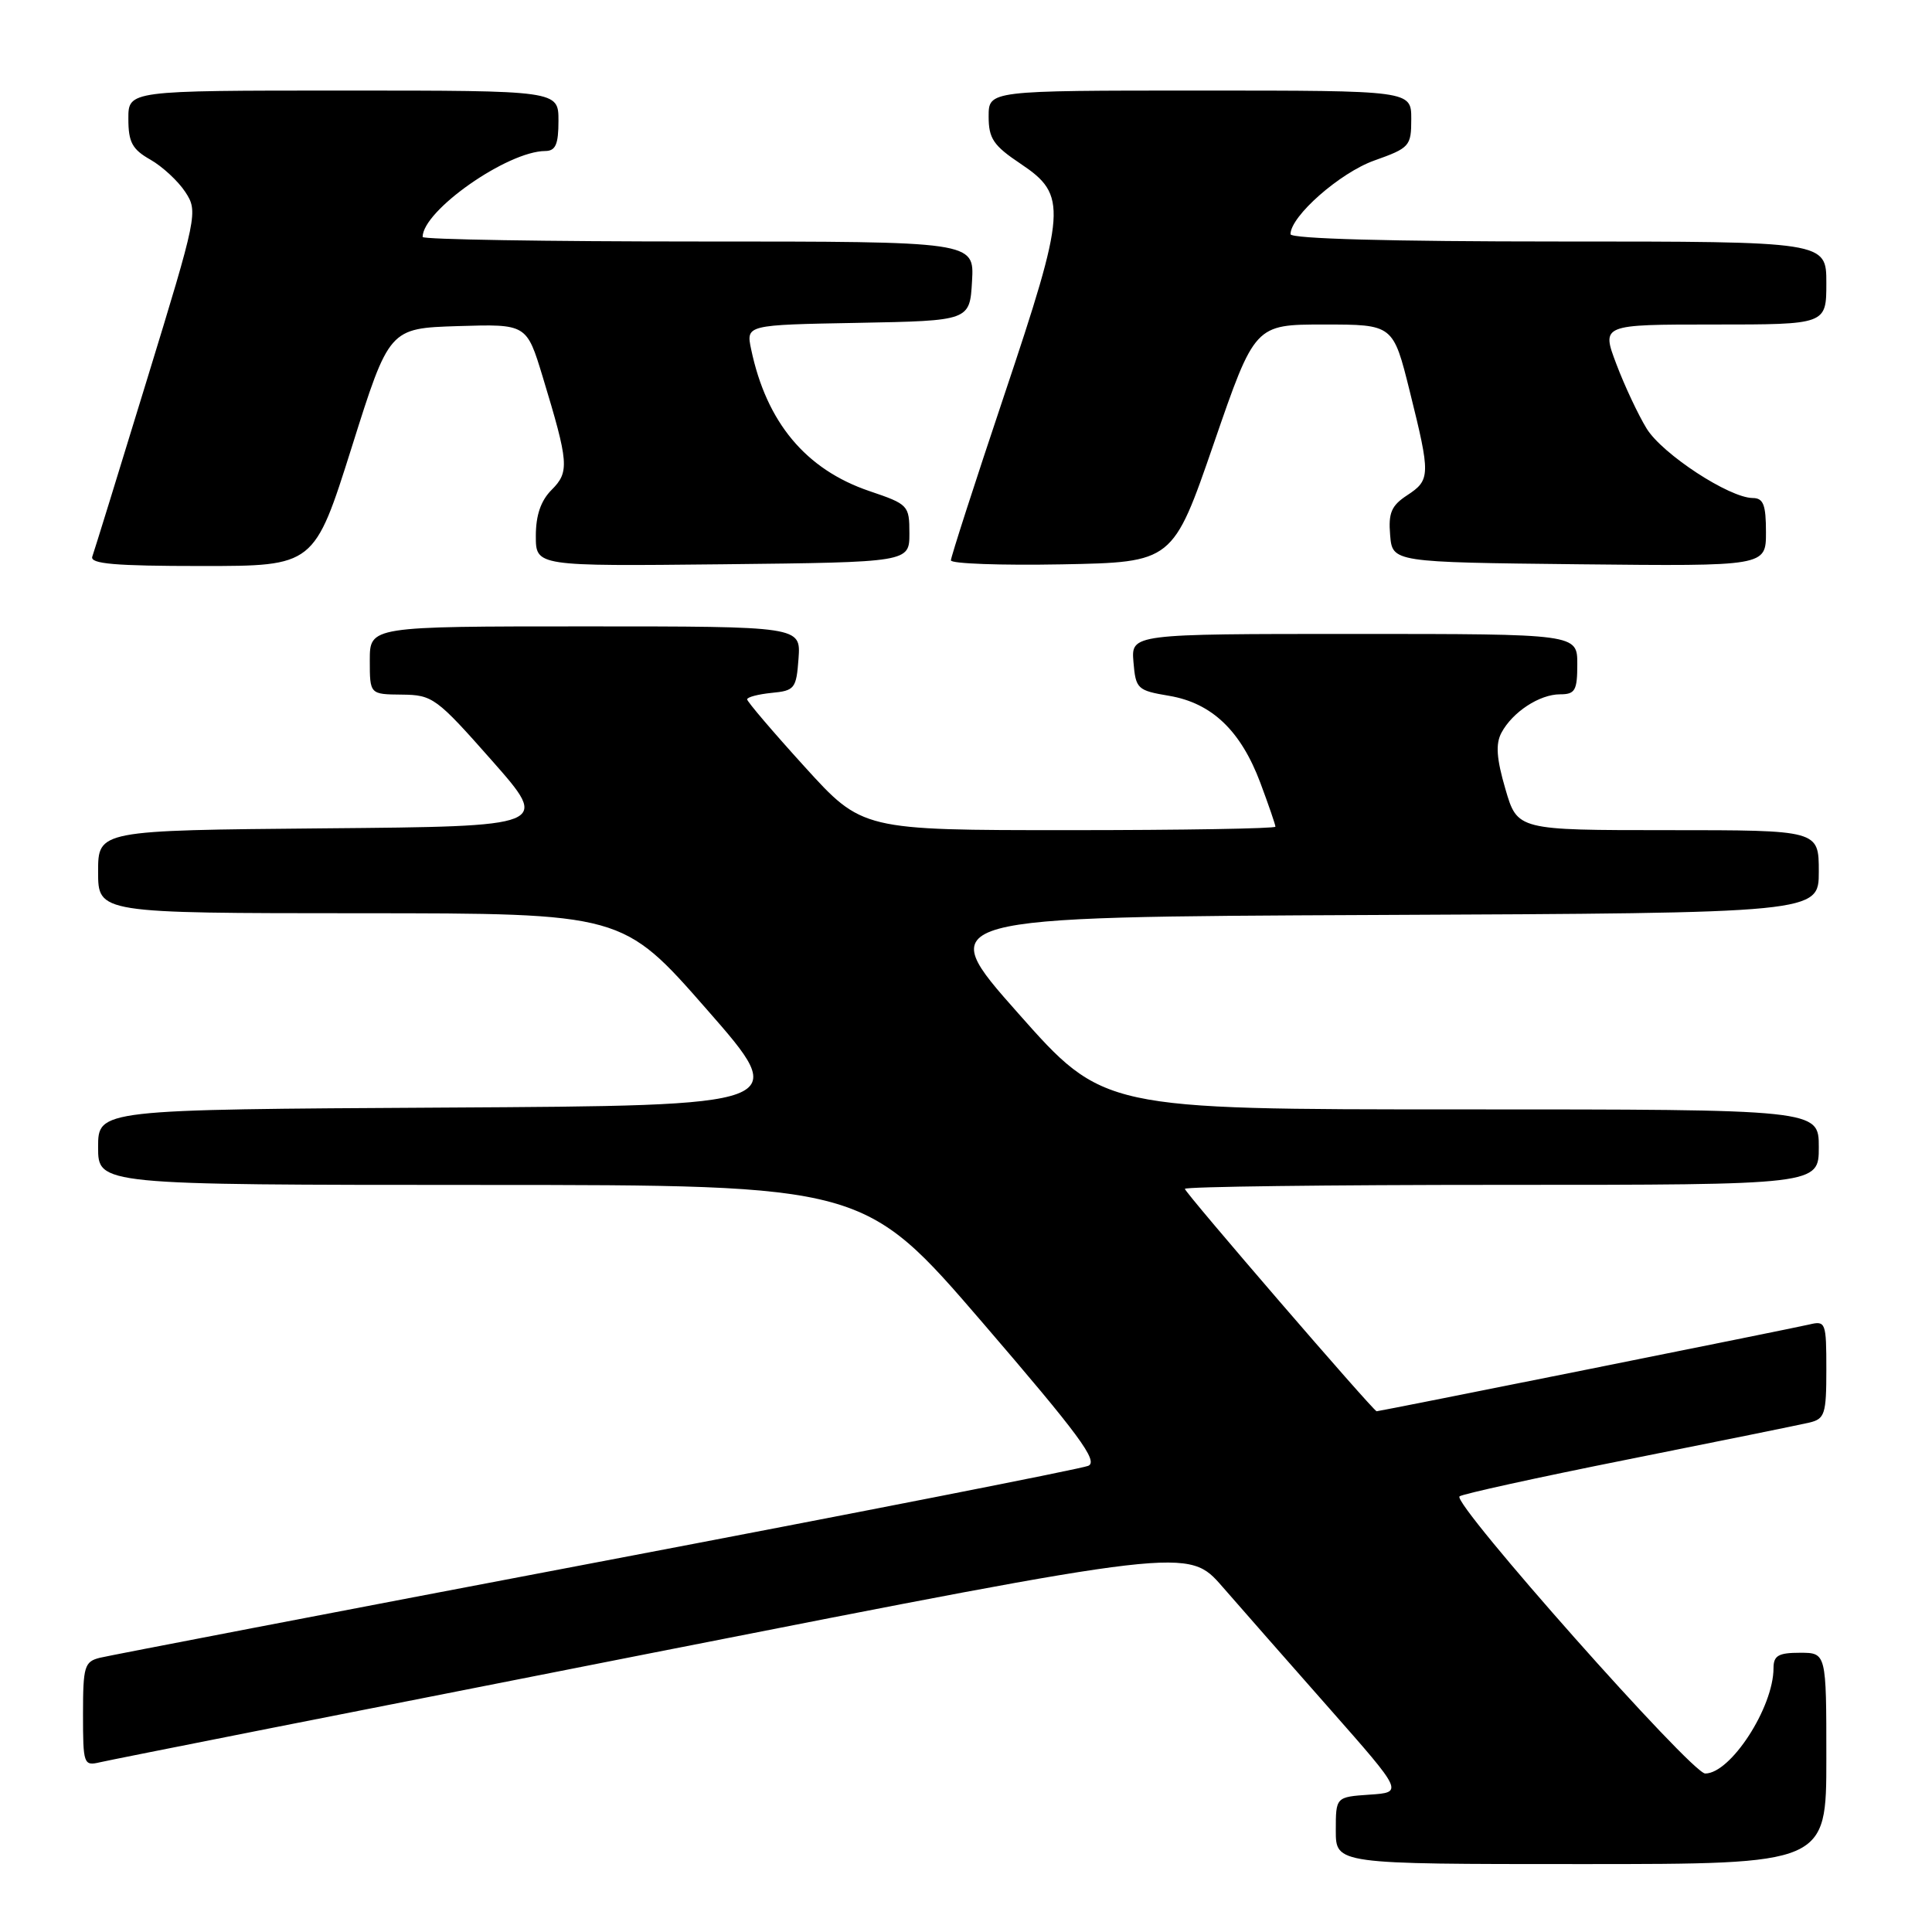 <?xml version="1.0" encoding="UTF-8" standalone="no"?>
<!DOCTYPE svg PUBLIC "-//W3C//DTD SVG 1.1//EN" "http://www.w3.org/Graphics/SVG/1.1/DTD/svg11.dtd" >
<svg xmlns="http://www.w3.org/2000/svg" xmlns:xlink="http://www.w3.org/1999/xlink" version="1.1" viewBox="0 0 256 256">
 <g >
 <path fill="currentColor"
d=" M 242.00 233.00 C 242.00 219.00 242.00 219.00 238.50 219.00 C 235.65 219.00 235.00 219.38 235.00 221.03 C 235.00 226.24 229.32 235.00 225.95 235.00 C 224.14 235.00 192.43 199.24 193.39 198.28 C 193.69 197.98 203.74 195.77 215.72 193.38 C 227.70 190.99 238.51 188.79 239.75 188.50 C 241.80 188.01 242.00 187.38 242.00 181.46 C 242.00 175.23 241.91 174.98 239.75 175.50 C 237.62 176.01 182.82 187.00 182.41 187.00 C 181.99 187.00 157.00 158.02 157.00 157.53 C 157.00 157.24 175.90 157.00 199.00 157.00 C 241.00 157.00 241.00 157.00 241.00 152.00 C 241.00 147.00 241.00 147.00 193.60 147.00 C 146.19 147.00 146.19 147.00 134.90 134.25 C 123.60 121.50 123.60 121.50 182.30 121.24 C 241.00 120.98 241.00 120.98 241.00 115.49 C 241.00 110.00 241.00 110.00 221.03 110.00 C 201.06 110.00 201.06 110.00 199.47 104.54 C 198.29 100.50 198.16 98.57 198.95 97.09 C 200.42 94.34 204.00 92.00 206.72 92.00 C 208.71 92.00 209.00 91.50 209.00 88.00 C 209.00 84.00 209.00 84.00 179.44 84.00 C 149.88 84.00 149.88 84.00 150.19 87.73 C 150.49 91.29 150.70 91.49 154.92 92.20 C 160.58 93.16 164.41 96.82 167.00 103.72 C 168.10 106.67 169.00 109.28 169.00 109.54 C 169.00 109.79 156.68 110.00 141.62 110.00 C 114.25 110.00 114.25 110.00 106.62 101.60 C 102.43 96.99 99.00 92.96 99.00 92.67 C 99.00 92.37 100.46 91.99 102.25 91.81 C 105.30 91.52 105.52 91.24 105.81 87.25 C 106.11 83.00 106.11 83.00 77.56 83.00 C 49.00 83.00 49.00 83.00 49.00 87.50 C 49.00 92.00 49.00 92.00 53.25 92.04 C 57.32 92.08 57.83 92.45 65.19 100.79 C 72.87 109.50 72.87 109.50 42.94 109.76 C 13.00 110.03 13.00 110.03 13.00 115.51 C 13.00 121.00 13.00 121.00 47.75 121.01 C 82.50 121.02 82.50 121.02 93.66 133.76 C 104.82 146.50 104.82 146.50 58.91 146.76 C 13.00 147.02 13.00 147.02 13.00 152.01 C 13.00 157.00 13.00 157.00 63.75 157.01 C 114.50 157.02 114.50 157.02 130.20 175.26 C 142.98 190.12 145.58 193.63 144.20 194.23 C 143.26 194.63 113.92 200.39 79.00 207.03 C 44.08 213.67 14.49 219.36 13.25 219.66 C 11.19 220.17 11.00 220.79 11.00 227.13 C 11.00 233.78 11.08 234.02 13.25 233.51 C 14.49 233.21 47.44 226.69 86.47 219.01 C 157.44 205.04 157.44 205.04 161.97 210.24 C 164.46 213.10 170.88 220.41 176.23 226.47 C 185.95 237.50 185.95 237.50 181.48 237.80 C 177.00 238.11 177.00 238.11 177.00 242.55 C 177.00 247.00 177.00 247.00 209.50 247.00 C 242.00 247.00 242.00 247.00 242.00 233.00 Z  M 46.61 59.25 C 51.57 43.50 51.57 43.50 60.68 43.21 C 69.78 42.93 69.78 42.93 71.91 49.93 C 75.37 61.33 75.47 62.53 73.10 64.90 C 71.66 66.34 71.00 68.27 71.00 71.02 C 71.00 75.03 71.00 75.03 95.75 74.77 C 120.50 74.50 120.50 74.50 120.50 70.68 C 120.50 66.96 120.36 66.82 115.20 65.07 C 106.77 62.21 101.56 55.97 99.53 46.28 C 98.85 43.05 98.85 43.05 113.68 42.78 C 128.50 42.50 128.50 42.50 128.80 37.25 C 129.10 32.00 129.10 32.00 92.55 32.00 C 72.45 32.00 56.00 31.73 56.00 31.40 C 56.00 27.91 67.23 20.04 72.25 20.01 C 73.62 20.00 74.00 19.14 74.00 16.00 C 74.00 12.00 74.00 12.00 45.50 12.00 C 17.00 12.00 17.00 12.00 17.01 15.75 C 17.01 18.84 17.52 19.79 19.92 21.15 C 21.52 22.06 23.61 24.00 24.56 25.45 C 26.25 28.03 26.15 28.54 19.48 50.29 C 15.74 62.51 12.48 73.06 12.23 73.75 C 11.89 74.71 15.20 75.00 26.71 75.00 C 41.64 75.00 41.64 75.00 46.61 59.25 Z  M 160.84 58.75 C 166.27 43.00 166.27 43.00 175.44 43.00 C 184.60 43.00 184.60 43.00 186.80 51.85 C 189.57 62.99 189.55 63.59 186.45 65.63 C 184.37 66.99 183.95 67.96 184.20 70.90 C 184.50 74.50 184.50 74.50 209.25 74.77 C 234.00 75.03 234.00 75.03 234.00 70.52 C 234.00 66.89 233.66 66.00 232.25 65.99 C 229.14 65.97 220.27 60.17 218.19 56.79 C 217.08 54.98 215.27 51.14 214.18 48.25 C 212.19 43.00 212.19 43.00 227.10 43.00 C 242.00 43.00 242.00 43.00 242.00 37.50 C 242.00 32.00 242.00 32.00 206.50 32.00 C 184.35 32.00 171.00 31.64 171.00 31.03 C 171.00 28.65 177.55 22.89 182.10 21.27 C 186.79 19.60 187.00 19.37 187.00 15.77 C 187.00 12.00 187.00 12.00 159.00 12.00 C 131.00 12.00 131.00 12.00 131.00 15.43 C 131.00 18.36 131.63 19.29 135.25 21.71 C 141.46 25.87 141.33 27.71 133.03 52.47 C 129.16 64.01 126.00 73.81 126.00 74.25 C 126.00 74.69 132.62 74.93 140.70 74.78 C 155.41 74.50 155.41 74.50 160.84 58.75 Z "/>
</g>
</svg>